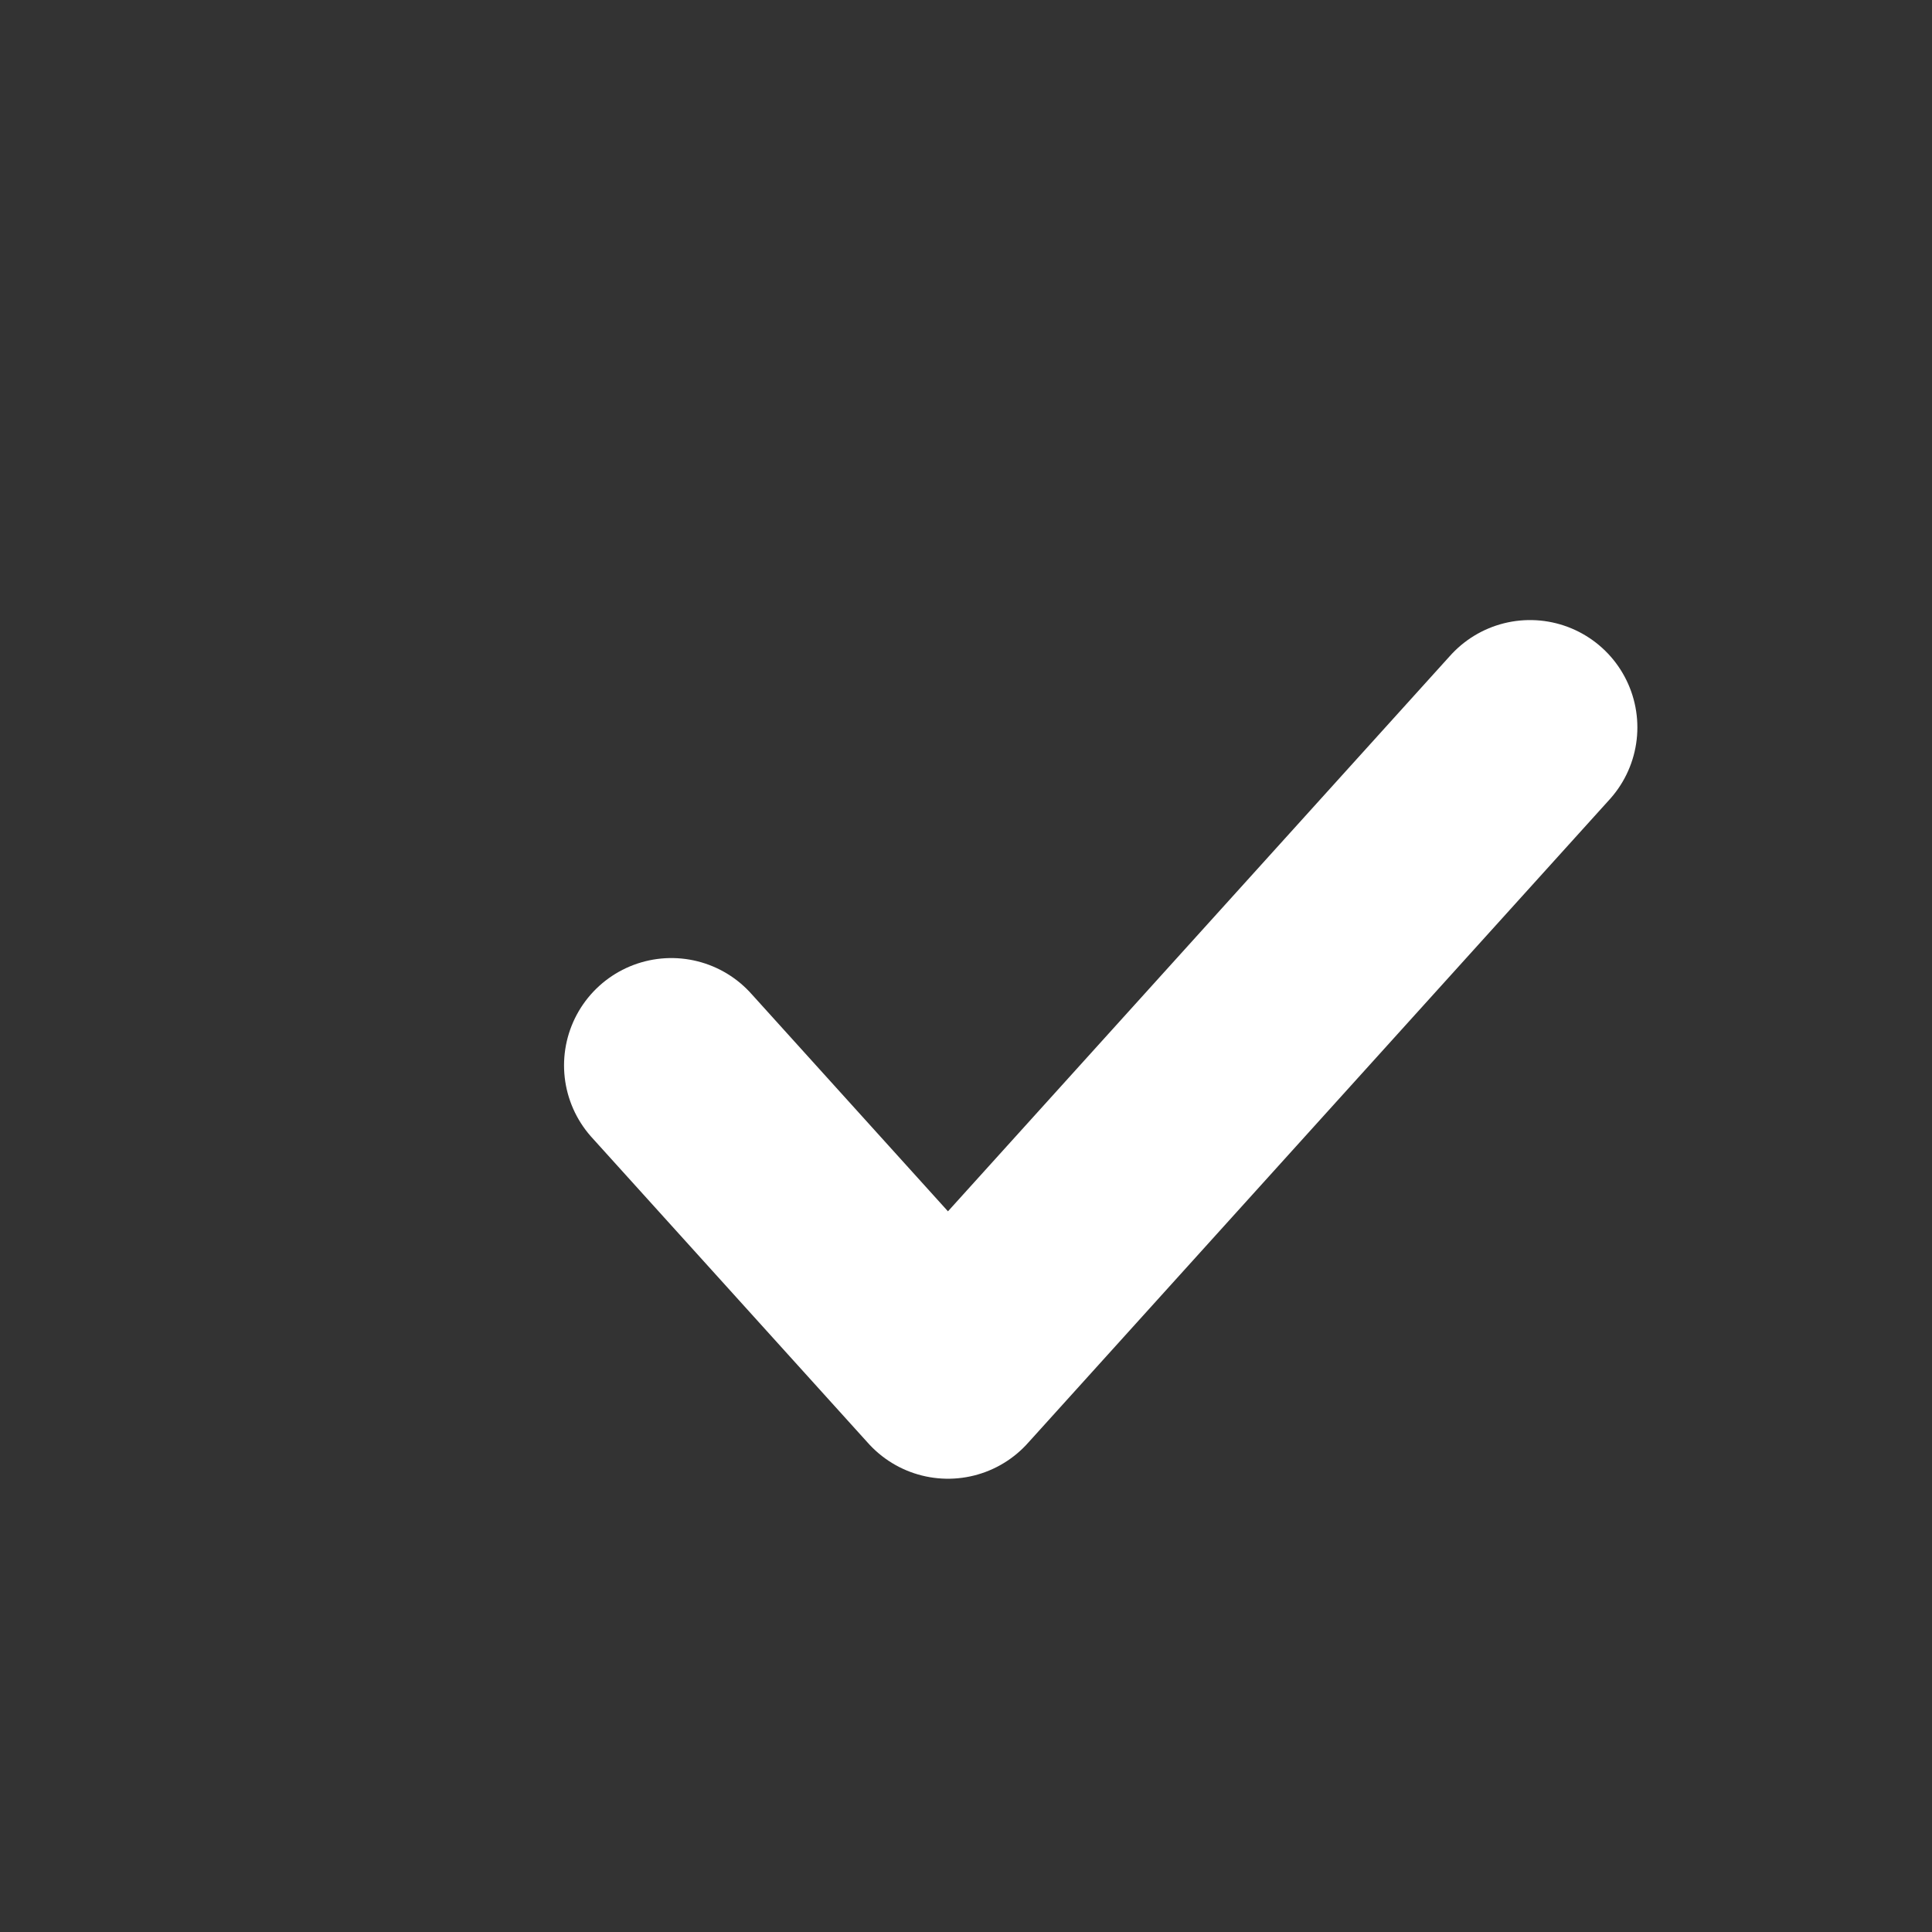 <svg xmlns="http://www.w3.org/2000/svg" width="18" height="18" viewBox="0 0 18 18">
  <rect x="0" y="0" width="18" height="18" fill="#333333" stroke="none"/>
  <path id="Path_172" data-name="Path 172" d="M6418.655,349.426l2.577,2.851,5.423-6" transform="translate(-6412.4 -339.5)" fill="none" stroke="#fff" stroke-linecap="round" stroke-linejoin="round" stroke-width="2"/>
</svg>
